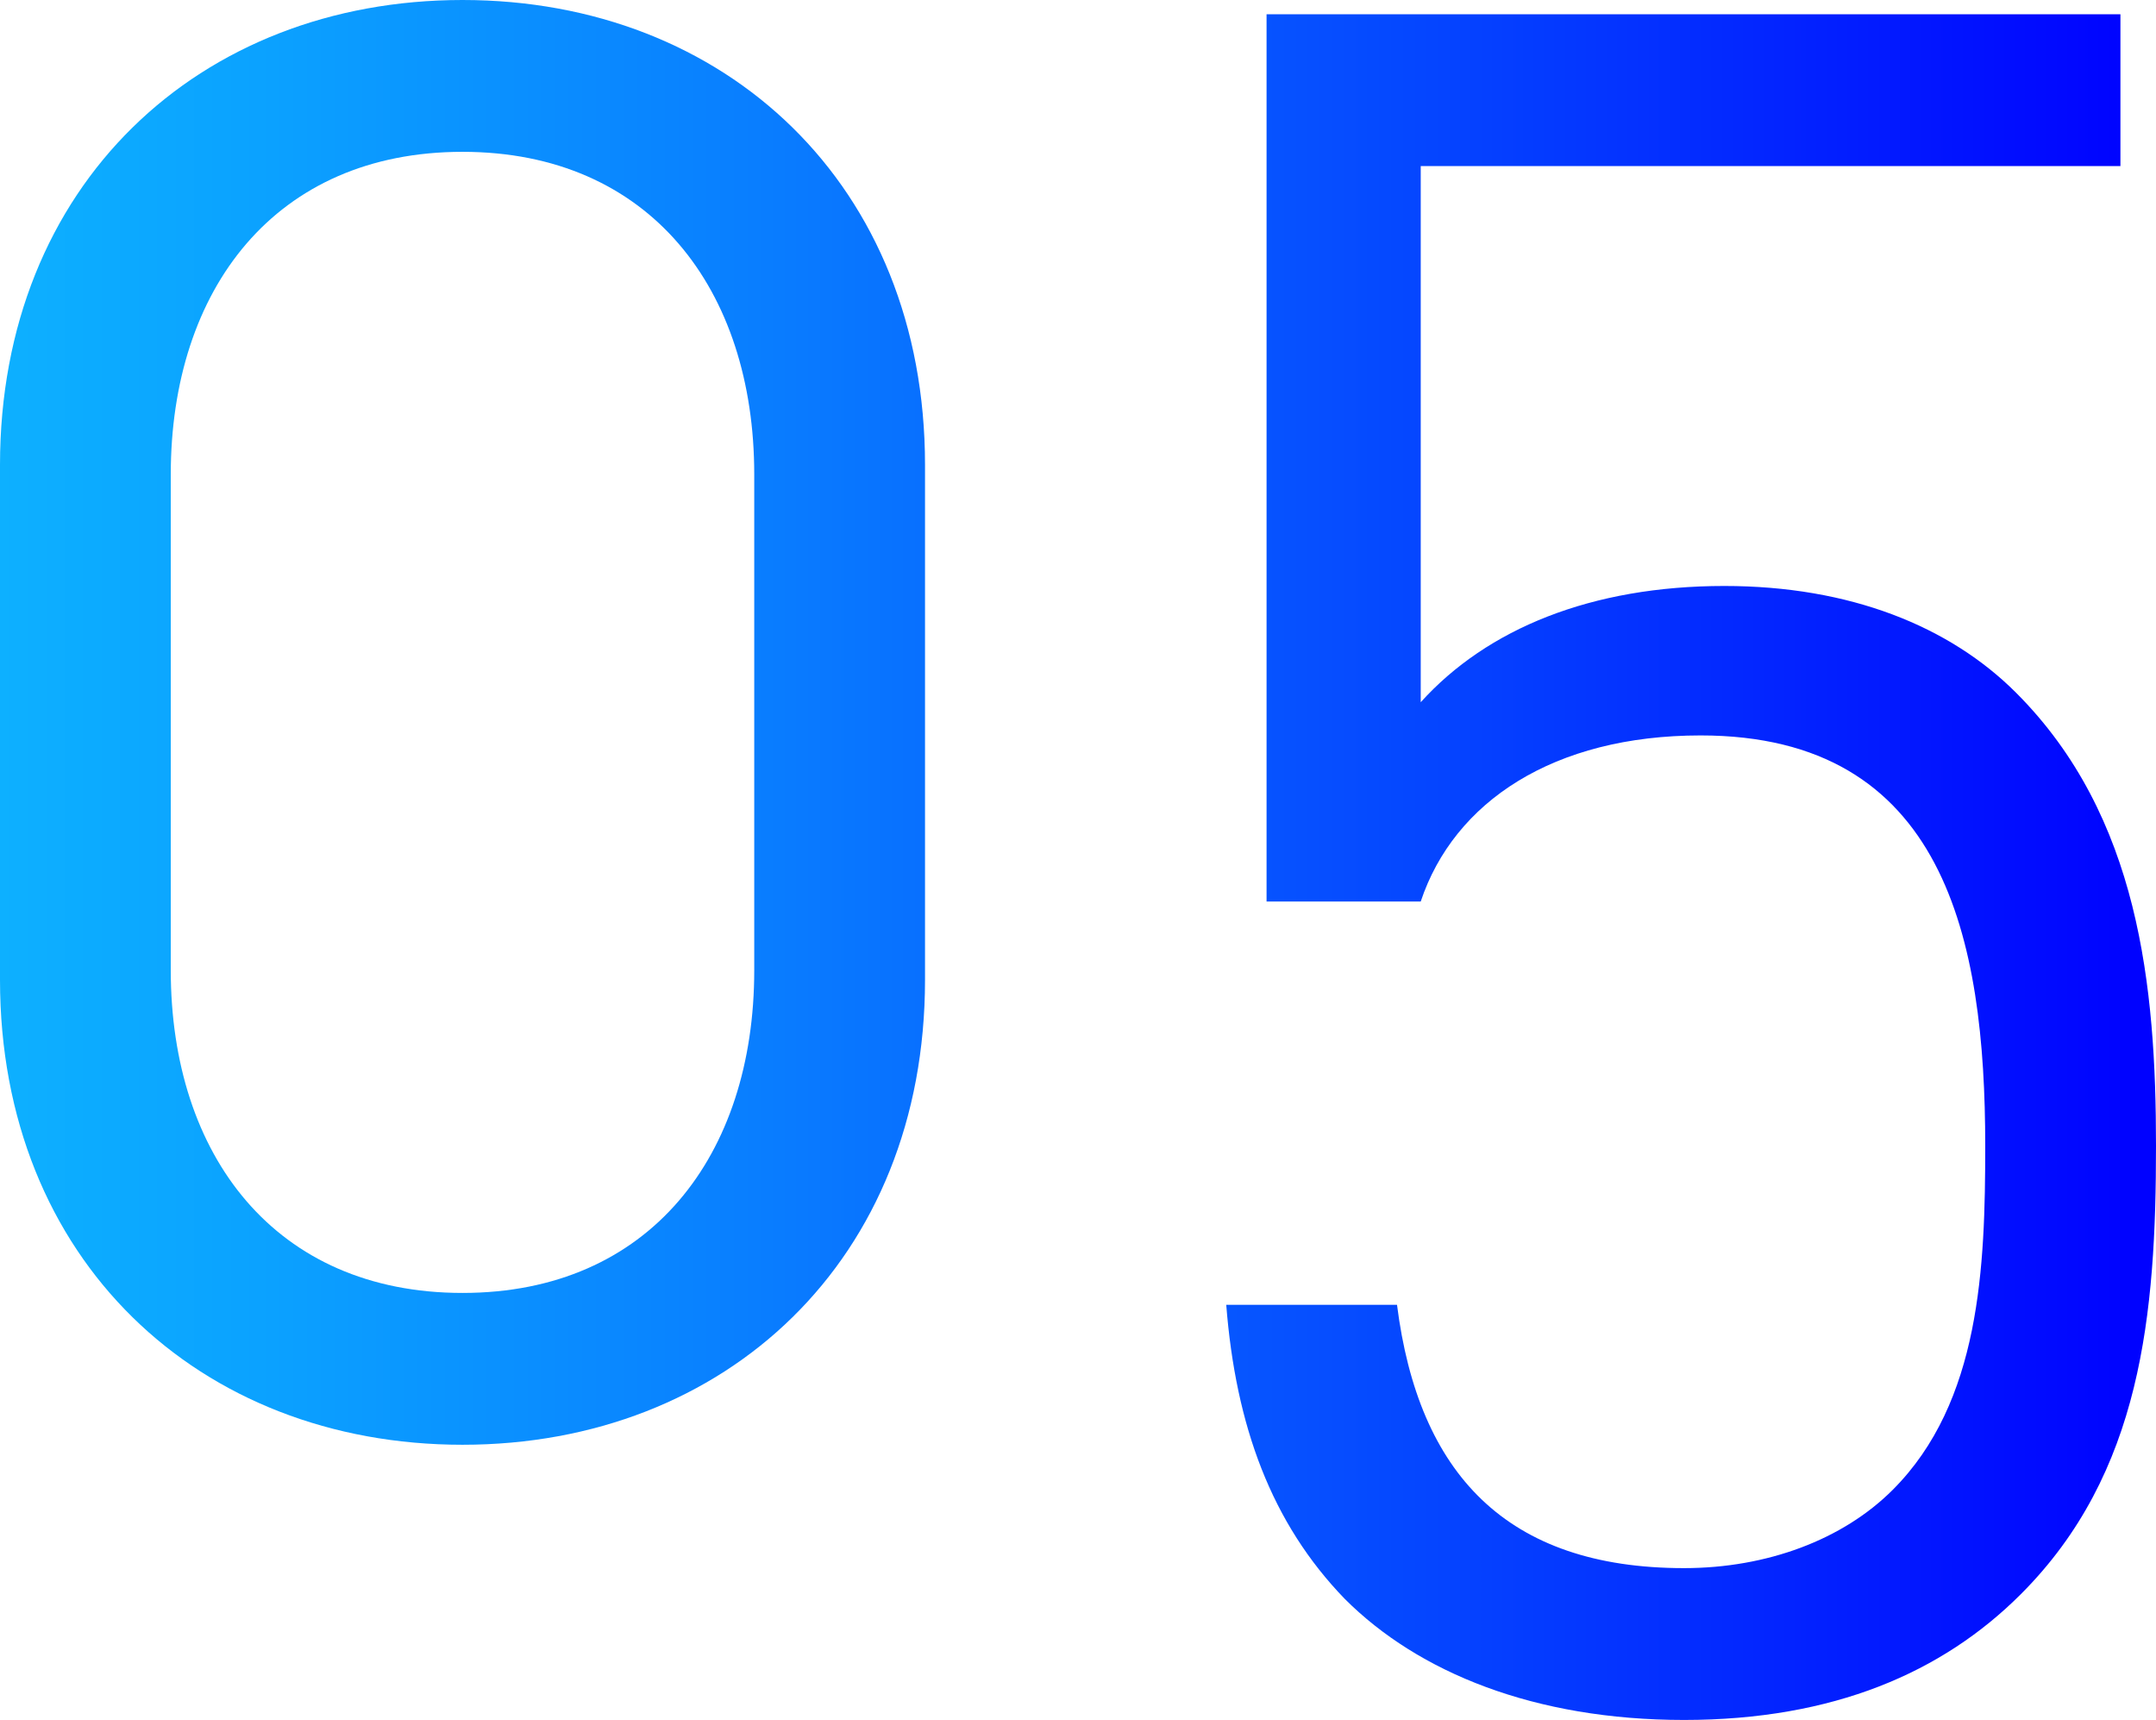 <?xml version="1.0" encoding="UTF-8"?><svg xmlns="http://www.w3.org/2000/svg" xmlns:xlink="http://www.w3.org/1999/xlink" viewBox="0 0 99.99 79.75"><defs><style>.f{fill:url(#e);}.g{fill:url(#d);}</style><linearGradient id="d" x1="0" y1="33.5" x2="99.99" y2="33.5" gradientTransform="matrix(1, 0, 0, 1, 0, 0)" gradientUnits="userSpaceOnUse"><stop offset="0" stop-color="#0db0ff"/><stop offset=".12" stop-color="#0ba2ff"/><stop offset=".35" stop-color="#097eff"/><stop offset=".67" stop-color="#0544ff"/><stop offset="1" stop-color="blue"/></linearGradient><linearGradient id="e" x1="0" y1="40.21" x2="99.99" y2="40.21" xlink:href="#d"/></defs><g id="a"/><g id="b"><g id="c"><g><path class="g" d="M21.45,66.99C9.24,66.99,0,58.41,0,45.43V21.56C0,8.58,9.24,0,21.45,0s21.45,8.58,21.45,21.56v23.87c0,12.98-9.24,21.56-21.45,21.56Zm13.53-44.99c0-8.58-4.84-14.96-13.53-14.96S7.92,13.42,7.92,22v22.99c0,8.58,4.84,14.96,13.53,14.96s13.53-6.38,13.53-14.96V22Z"/><path class="f" d="M93.72,73.92c-3.63,3.63-8.69,5.83-15.62,5.83s-12.32-2.2-15.73-5.61c-3.41-3.52-5.06-8.03-5.5-13.64h7.92c.99,7.81,5.06,12.21,13.31,12.21,3.85,0,7.37-1.32,9.68-3.63,4.07-4.07,4.29-10.34,4.29-15.95,0-9.57-1.87-19.03-13.2-19.03-6.82,0-11.44,3.08-12.98,7.7h-7.15V.66h39.6V7.7h-32.45v24.86c3.08-3.41,7.92-5.39,14.08-5.39,5.83,0,10.45,1.87,13.53,4.95,5.72,5.72,6.49,13.64,6.49,21.01,0,7.81-.66,15.18-6.27,20.79Z"/></g></g></g></svg>